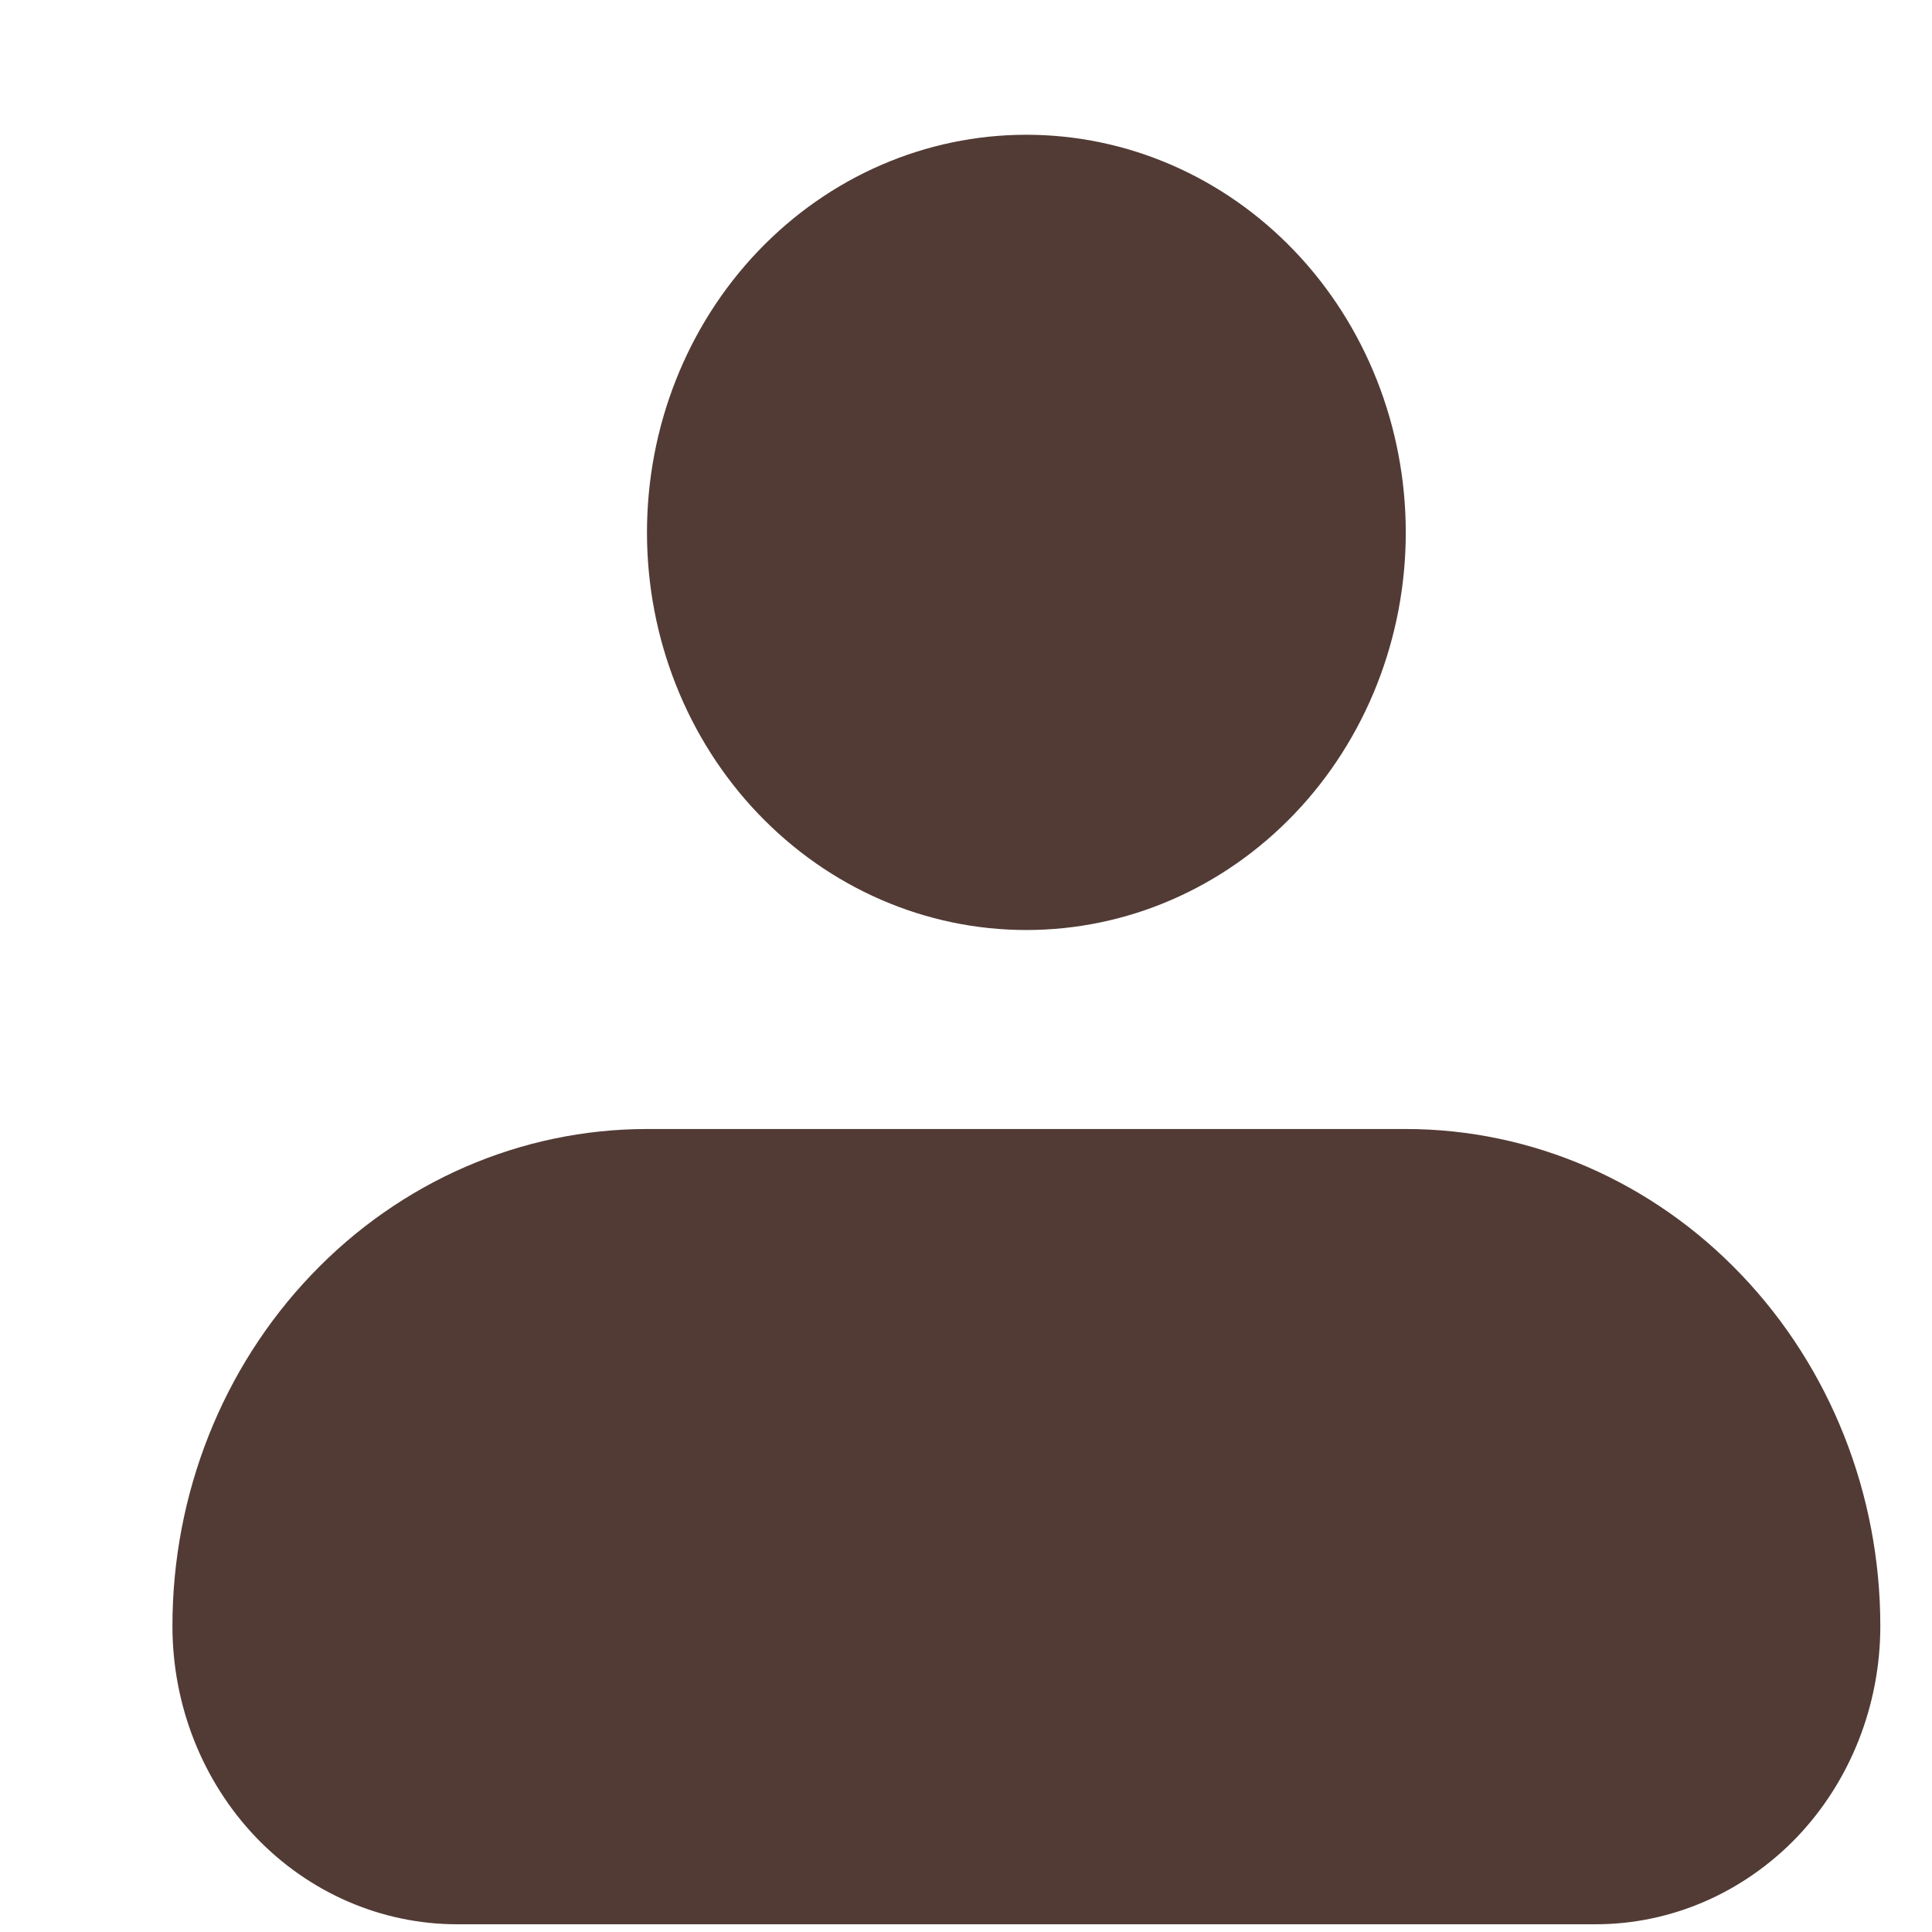 <svg width="8" height="8" viewBox="0 0 8 8" fill="none" xmlns="http://www.w3.org/2000/svg">
<path fill-rule="evenodd" clip-rule="evenodd" d="M2.679 2.205C2.679 1.768 2.844 1.349 3.139 1.04C3.434 0.731 3.833 0.558 4.25 0.558C4.667 0.558 5.066 0.731 5.361 1.04C5.656 1.349 5.821 1.768 5.821 2.205C5.821 2.641 5.656 3.06 5.361 3.369C5.066 3.678 4.667 3.851 4.25 3.851C3.833 3.851 3.434 3.678 3.139 3.369C2.844 3.06 2.679 2.641 2.679 2.205ZM2.679 4.675C2.158 4.675 1.658 4.892 1.29 5.278C0.921 5.664 0.714 6.187 0.714 6.733C0.714 7.061 0.838 7.375 1.059 7.607C1.28 7.838 1.58 7.968 1.893 7.968H6.607C6.92 7.968 7.219 7.838 7.441 7.607C7.662 7.375 7.786 7.061 7.786 6.733C7.786 6.187 7.579 5.664 7.21 5.278C6.842 4.892 6.342 4.675 5.821 4.675H2.679Z" fill="#523B35"/>
</svg>
